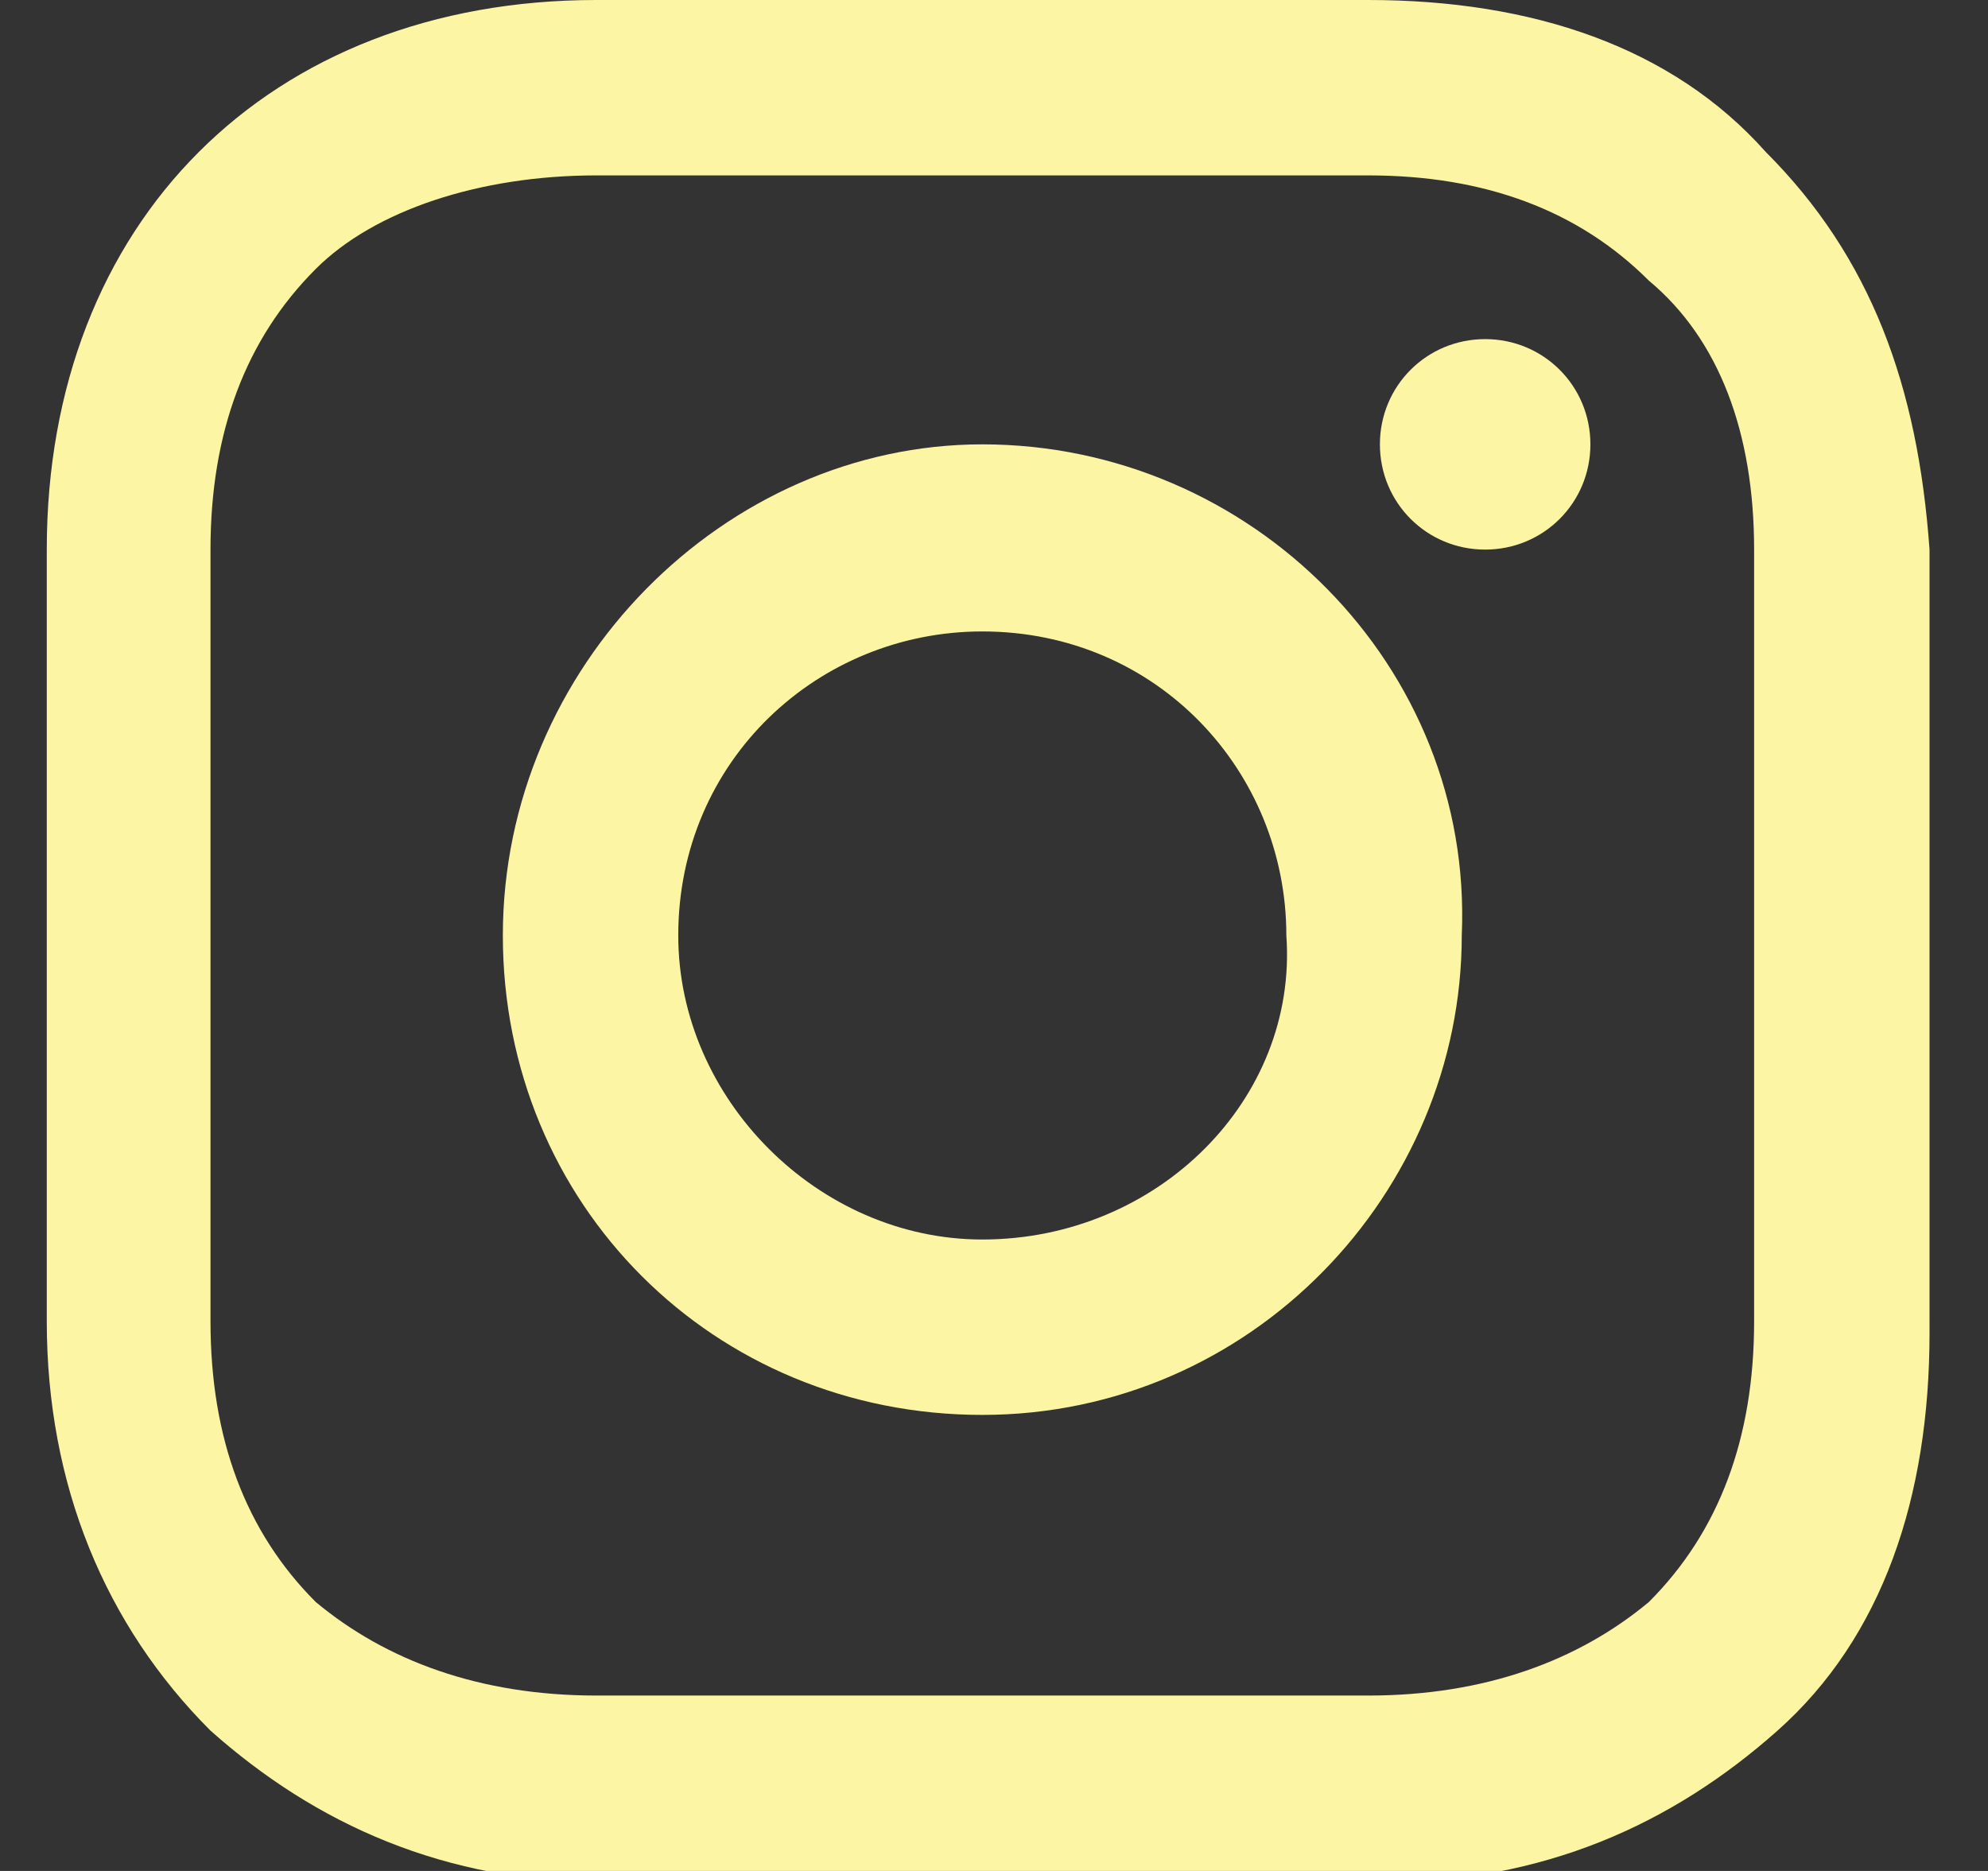 <?xml version="1.0" encoding="utf-8"?>
<!-- Generator: Adobe Illustrator 24.1.2, SVG Export Plug-In . SVG Version: 6.00 Build 0)  -->
<svg version="1.1" id="Layer_1" xmlns="http://www.w3.org/2000/svg" xmlns:xlink="http://www.w3.org/1999/xlink" x="0px" y="0px"
	 viewBox="0 0 17 16" style="enable-background:new 0 0 17 16;" xml:space="preserve">
<rect x="0" y="0" width="17" height="16" fill="#333333" stroke="none"/>
<style type="text/css">
	.st0{fill-rule:evenodd;clip-rule:evenodd;fill:#FCF5A3;}
	.st1{fill:#FCF5A3;}
</style>
<path class="st0" d="M8.4,3.8C6.2,3.8,4.3,5.7,4.3,8c0,2.3,1.8,4.1,4.1,4.1c2.3,0,4.1-1.9,4.1-4.1C12.6,5.7,10.7,3.8,8.4,3.8z
	 M8.4,10.6C7,10.6,5.8,9.4,5.8,8c0-1.5,1.2-2.6,2.6-2.6c1.5,0,2.6,1.2,2.6,2.6C11.1,9.4,9.9,10.6,8.4,10.6z"/>
<path class="st1" d="M12.7,4.7c0.5,0,0.9-0.4,0.9-0.9s-0.4-0.9-0.9-0.9c-0.5,0-0.9,0.4-0.9,0.9S12.2,4.7,12.7,4.7z"/>
<path class="st0" d="M15.1,1.3c-0.8-0.9-2-1.3-3.4-1.3H5.1C2.3,0,0.4,1.9,0.4,4.7v6.6c0,1.4,0.5,2.6,1.4,3.5c0.9,0.8,2,1.3,3.4,1.3
	h6.6c1.4,0,2.5-0.5,3.4-1.3c0.9-0.8,1.3-2,1.3-3.4V4.7C16.4,3.3,16,2.2,15.1,1.3z M15,11.3c0,1-0.3,1.8-0.9,2.4
	c-0.6,0.5-1.4,0.8-2.4,0.8H5.1c-1,0-1.8-0.3-2.4-0.8c-0.6-0.6-0.9-1.4-0.9-2.4V4.7c0-1,0.3-1.8,0.9-2.4c0.5-0.5,1.4-0.8,2.4-0.8h6.6
	c1,0,1.8,0.3,2.4,0.9C14.7,2.9,15,3.7,15,4.7L15,11.3L15,11.3z"/>
</svg>
